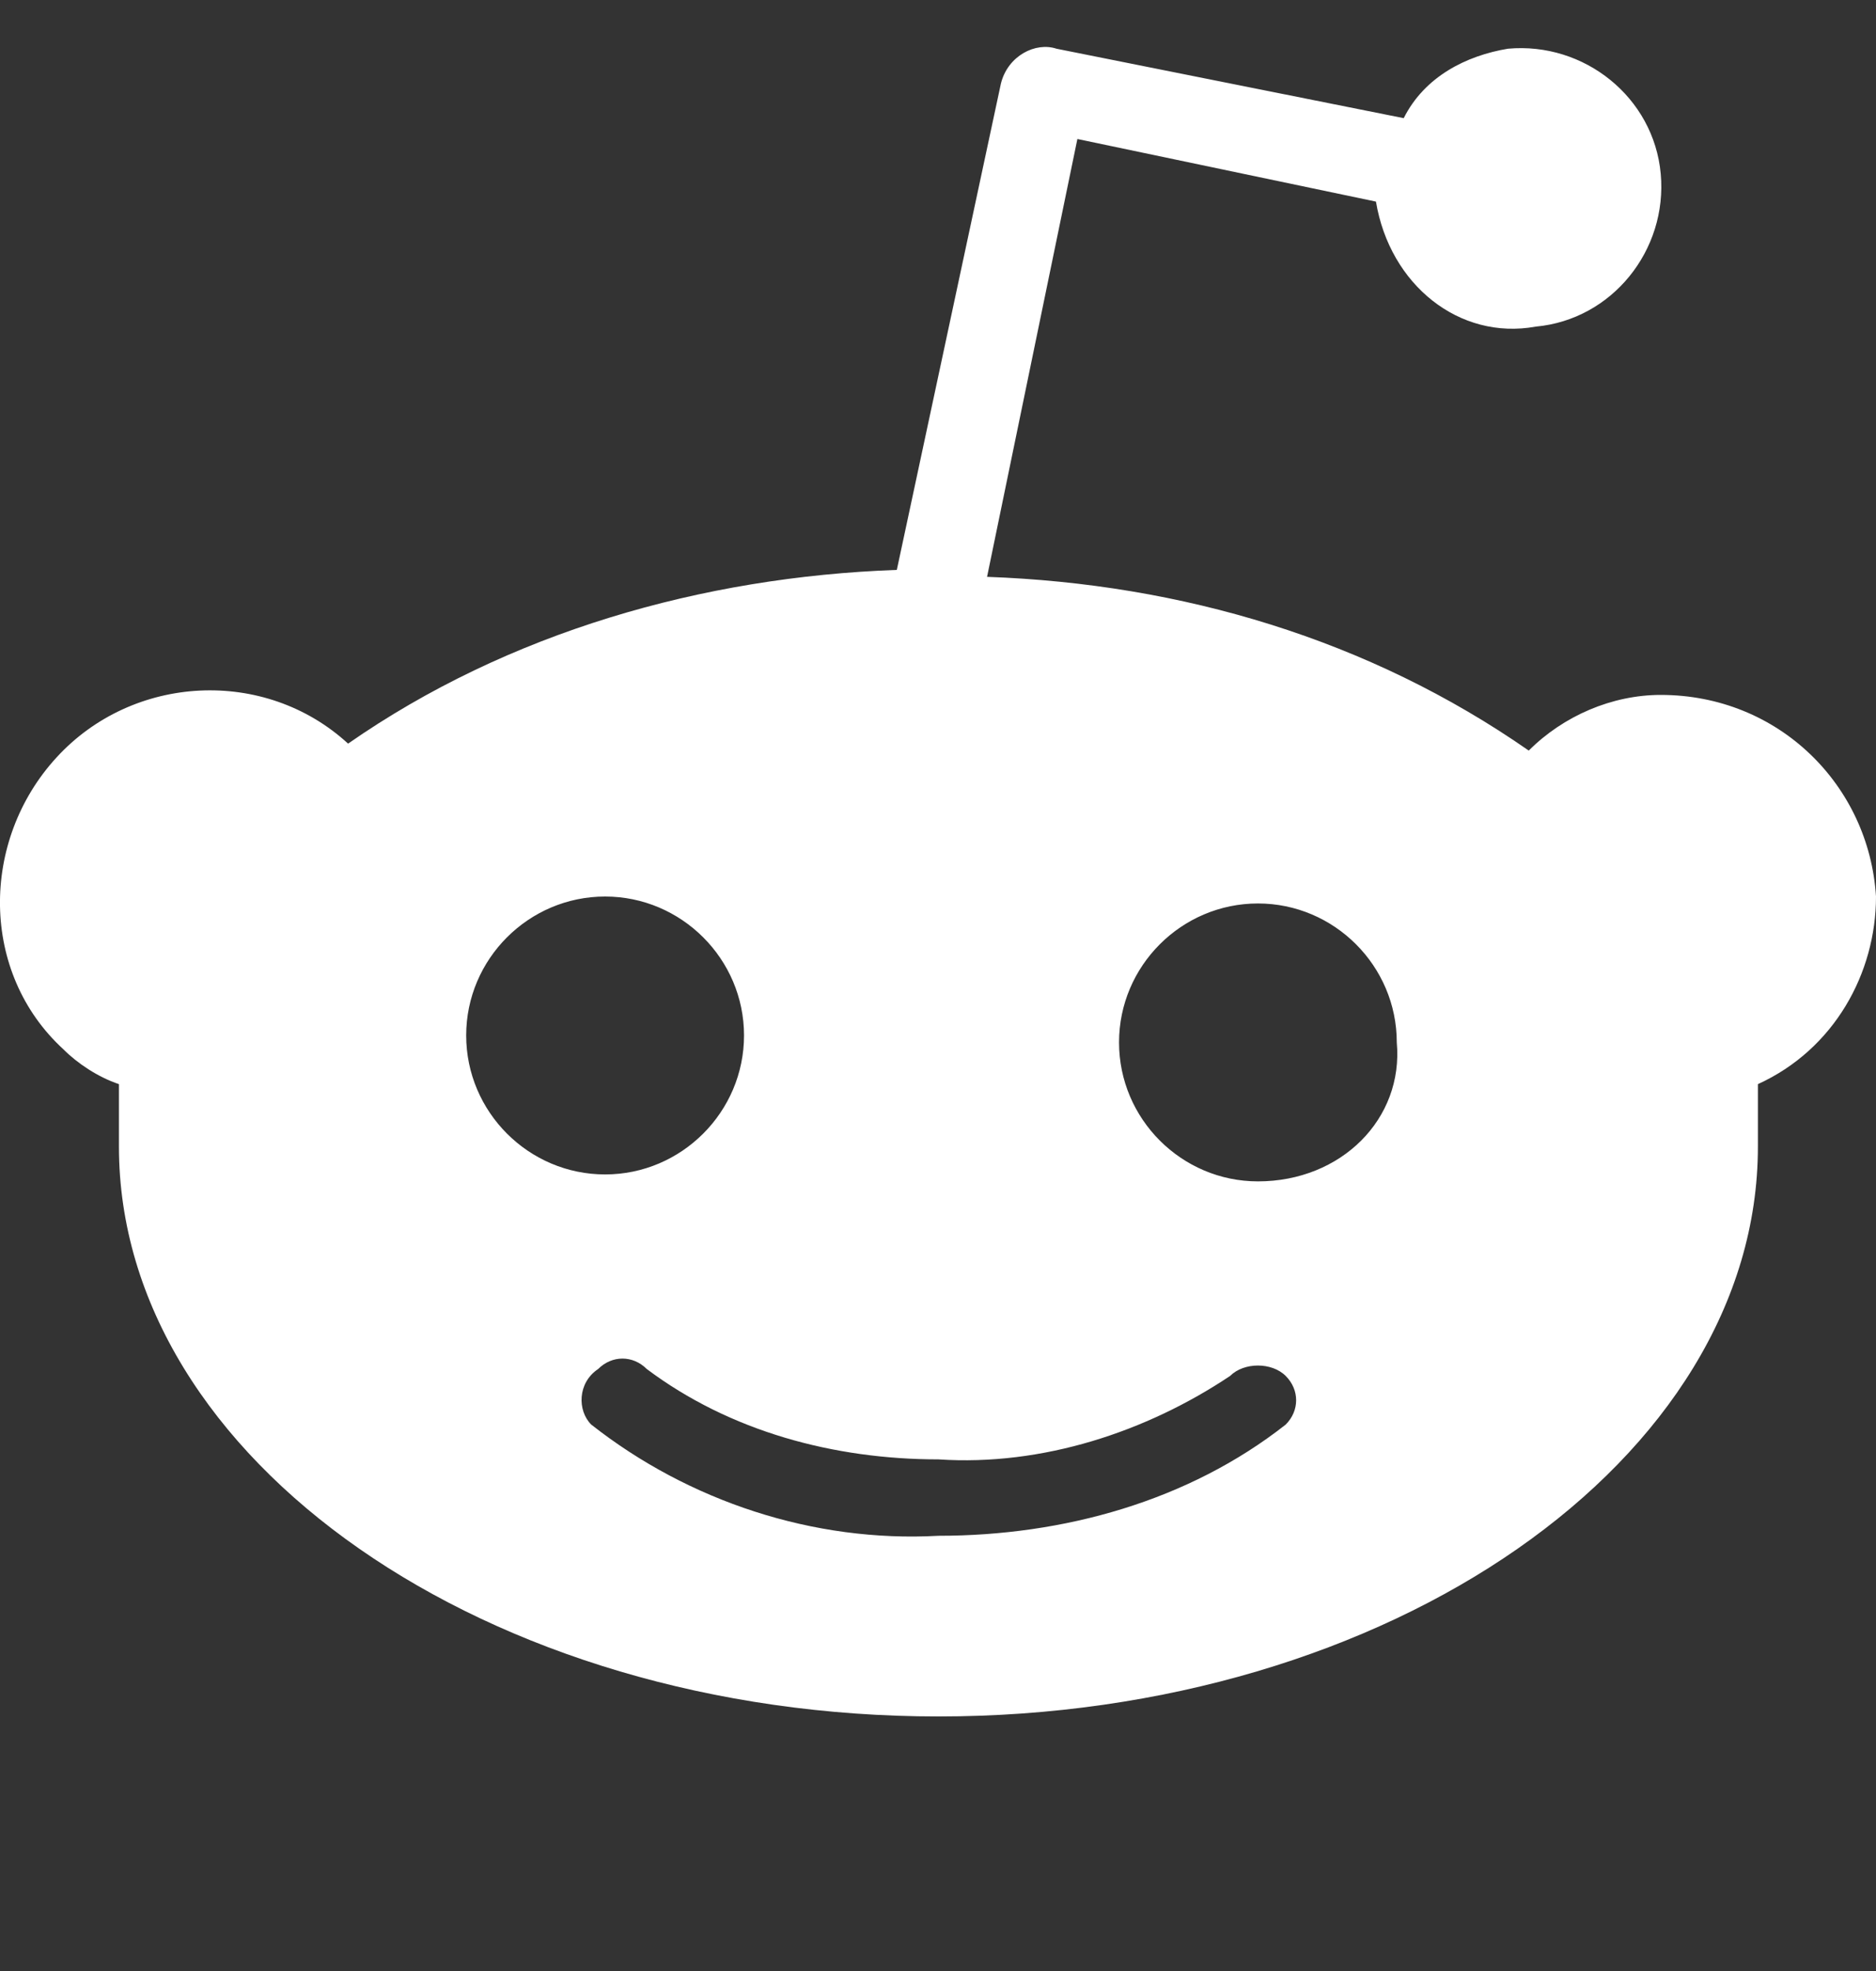 <svg width="20" height="21" viewBox="0 0 20 21" fill="none" xmlns="http://www.w3.org/2000/svg">
<rect x="0" y="0" width="20" height="21" fill="#333333" stroke="none"/>
<g clip-path="url(#clip0_15207_796)">
<path d="M20 9.552C19.926 8.367 18.963 7.404 17.705 7.404C17.186 7.404 16.668 7.627 16.298 7.997C14.595 6.812 12.596 6.22 10.523 6.146L11.486 1.481L14.669 2.148C14.817 3.036 15.558 3.628 16.372 3.48C17.186 3.406 17.779 2.666 17.705 1.852C17.631 1.037 16.89 0.445 16.076 0.519C15.632 0.593 15.188 0.815 14.965 1.259L11.263 0.519C11.041 0.445 10.745 0.593 10.671 0.889L9.561 6.072C7.487 6.146 5.414 6.738 3.711 7.923C2.823 7.108 1.416 7.182 0.602 8.071C-0.213 8.959 -0.213 10.366 0.676 11.18C0.824 11.329 1.046 11.477 1.268 11.551C1.268 11.773 1.268 11.995 1.268 12.217C1.268 15.549 5.192 18.288 10.005 18.288C14.817 18.288 18.741 15.549 18.741 12.217C18.741 11.995 18.741 11.773 18.741 11.551C19.556 11.18 20 10.366 20 9.552ZM4.97 11.032C4.97 10.218 5.636 9.552 6.451 9.552C7.265 9.552 7.932 10.218 7.932 11.032C7.932 11.847 7.265 12.513 6.451 12.513C5.636 12.513 4.97 11.847 4.97 11.032ZM13.707 15.178C12.67 15.993 11.338 16.363 10.005 16.363C8.672 16.437 7.339 15.993 6.303 15.178C6.155 15.03 6.155 14.734 6.377 14.586C6.525 14.438 6.747 14.438 6.895 14.586C7.784 15.253 8.894 15.549 10.005 15.549C11.115 15.623 12.226 15.253 13.114 14.66C13.262 14.512 13.559 14.512 13.707 14.66C13.855 14.808 13.855 15.03 13.707 15.178ZM13.411 12.587C12.596 12.587 11.93 11.921 11.93 11.106C11.93 10.292 12.596 9.626 13.411 9.626C14.225 9.626 14.891 10.292 14.891 11.106C14.965 11.921 14.299 12.587 13.411 12.587C13.485 12.661 13.485 12.661 13.411 12.587Z" fill="white"/>
</g>
<defs>
<clipPath id="clip0_15207_796">
<rect width="20" height="20" fill="white" transform="translate(0 0.5)"/>
</clipPath>
</defs>
</svg>
